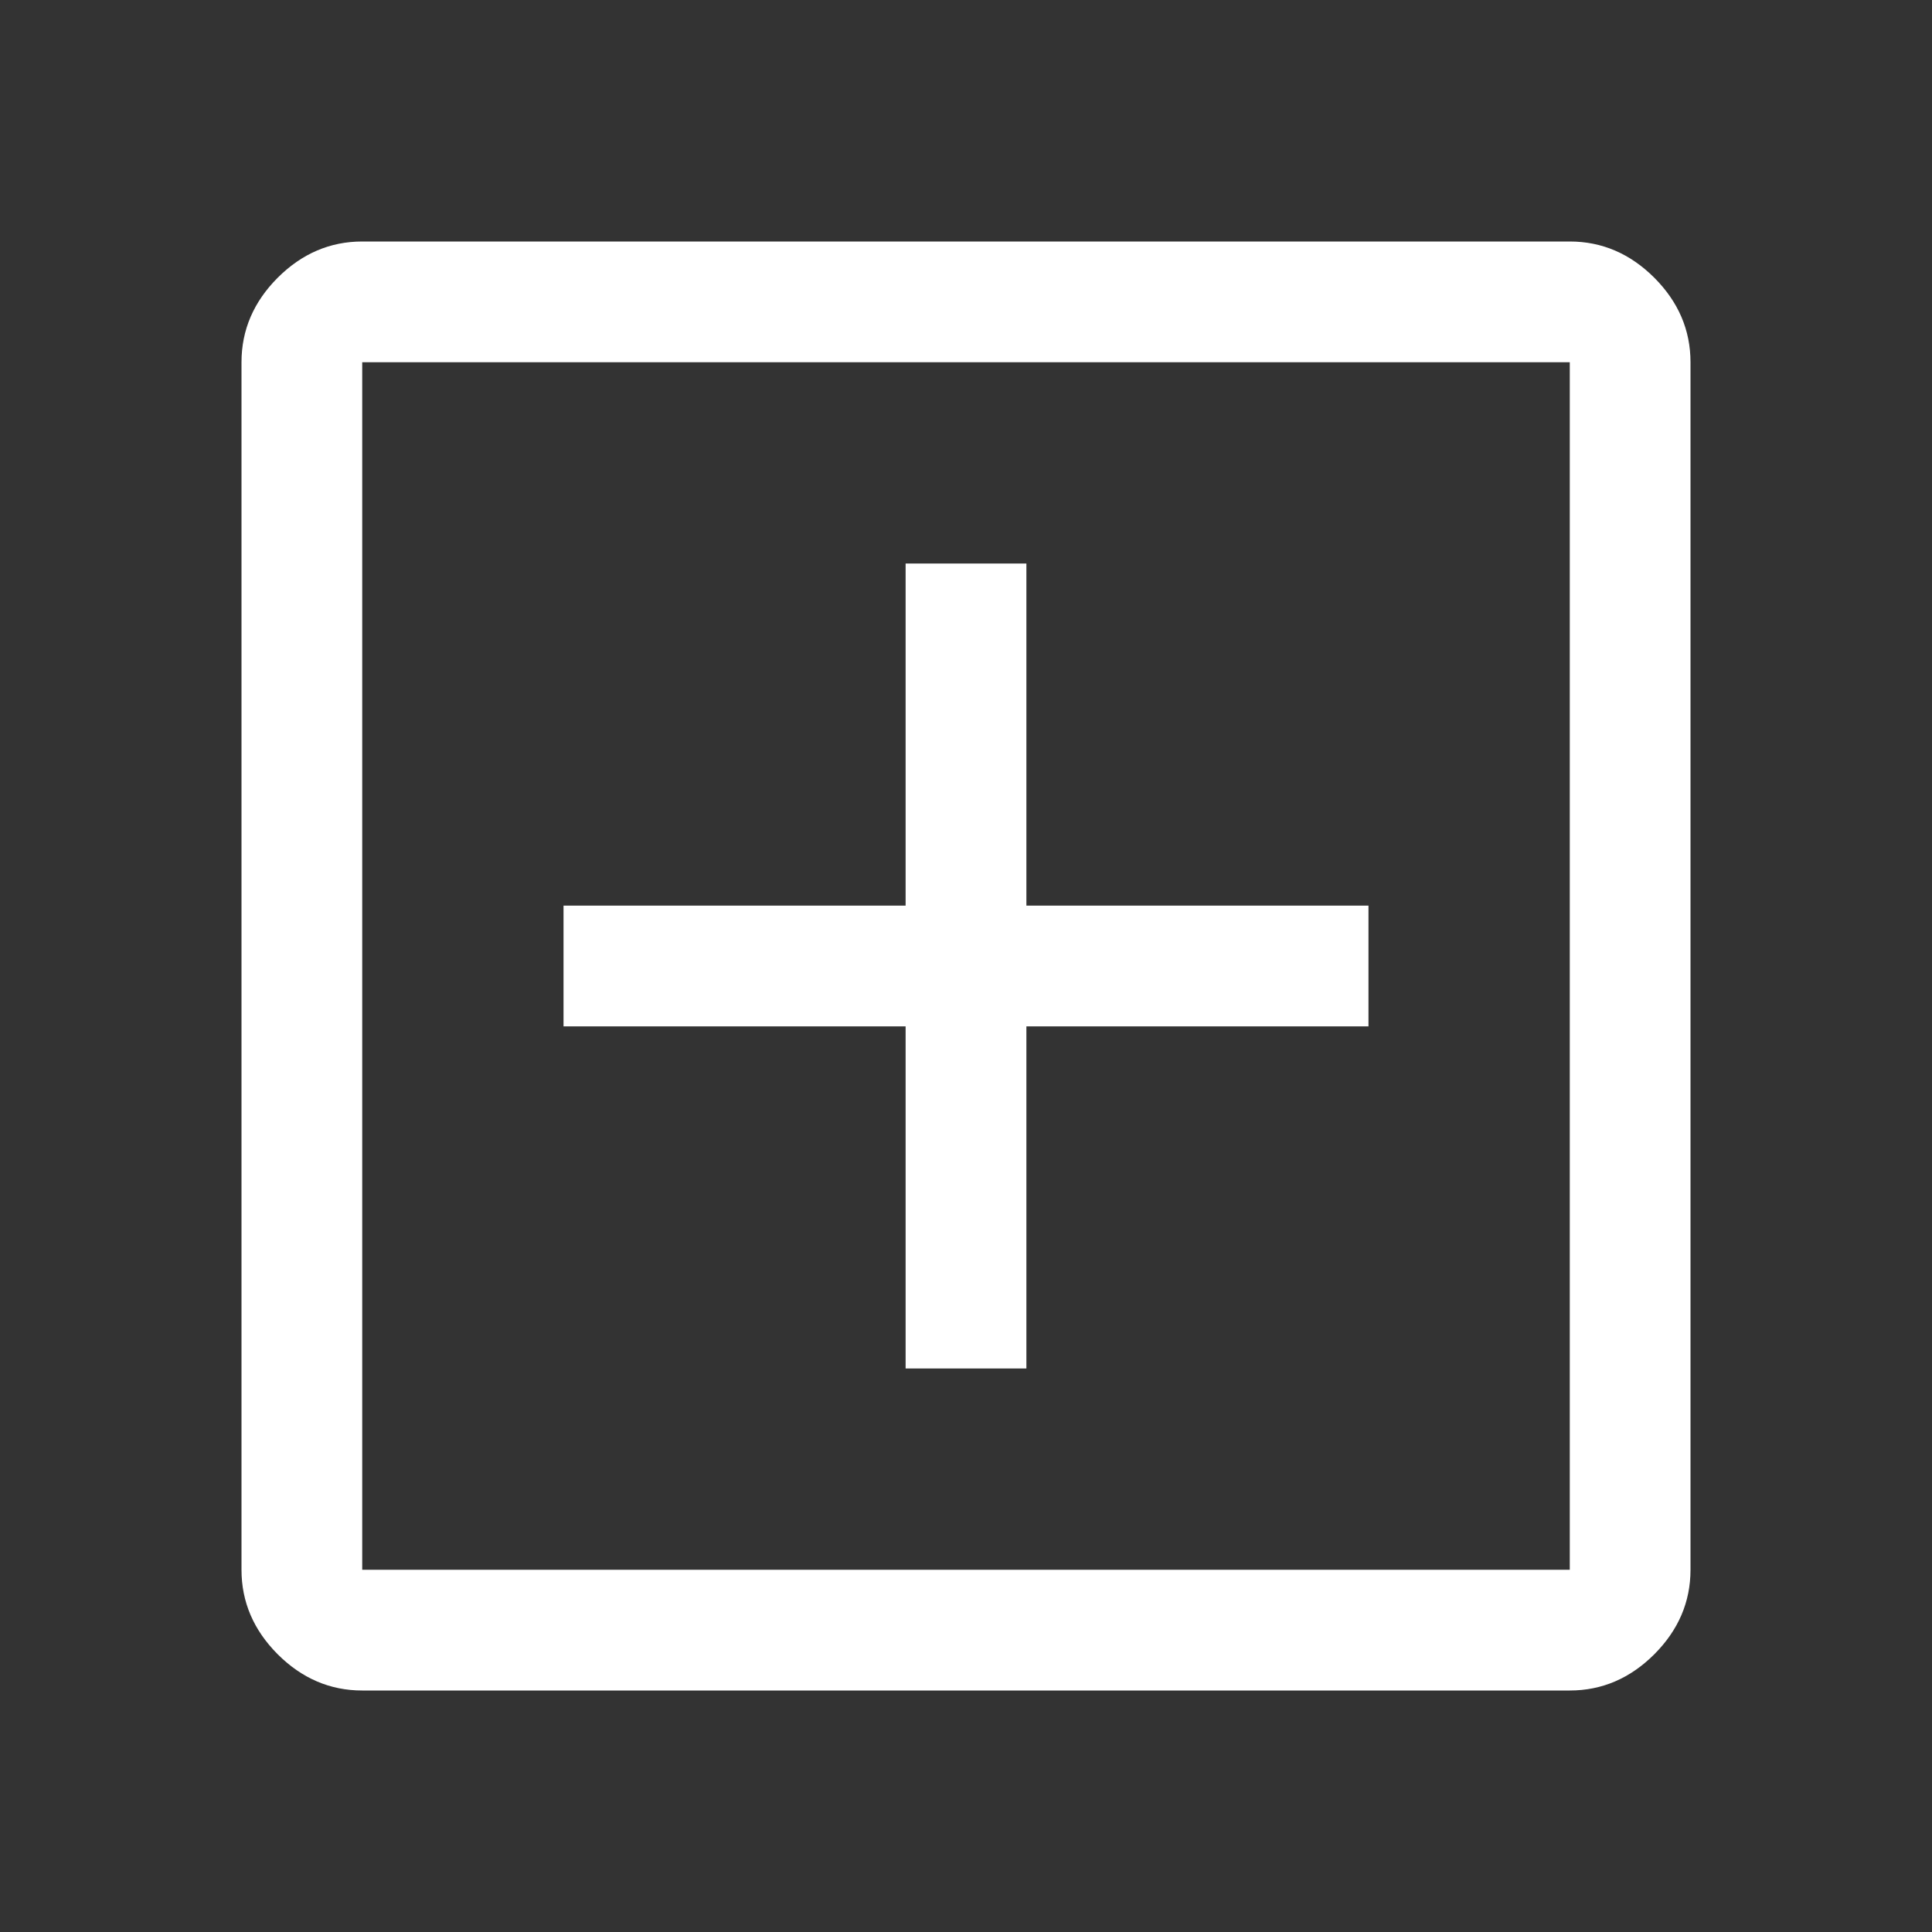 <svg width="31" height="31" viewBox="0 0 31 31" fill="none" xmlns="http://www.w3.org/2000/svg">
<rect x="0" y="0" width="31" height="31" fill="#333333" stroke="none"/>
<path d="M14.531 21.958H16.469V16.469H21.958V14.531H16.469V9.042H14.531V14.531H9.042V16.469H14.531V21.958ZM5.812 27.125C5.296 27.125 4.844 26.931 4.456 26.544C4.069 26.156 3.875 25.704 3.875 25.188V5.812C3.875 5.296 4.069 4.844 4.456 4.456C4.844 4.069 5.296 3.875 5.812 3.875H25.188C25.704 3.875 26.156 4.069 26.544 4.456C26.931 4.844 27.125 5.296 27.125 5.812V25.188C27.125 25.704 26.931 26.156 26.544 26.544C26.156 26.931 25.704 27.125 25.188 27.125H5.812ZM5.812 25.188H25.188V5.812H5.812V25.188ZM5.812 25.188V5.812V25.188Z" fill="white"/>
</svg>

